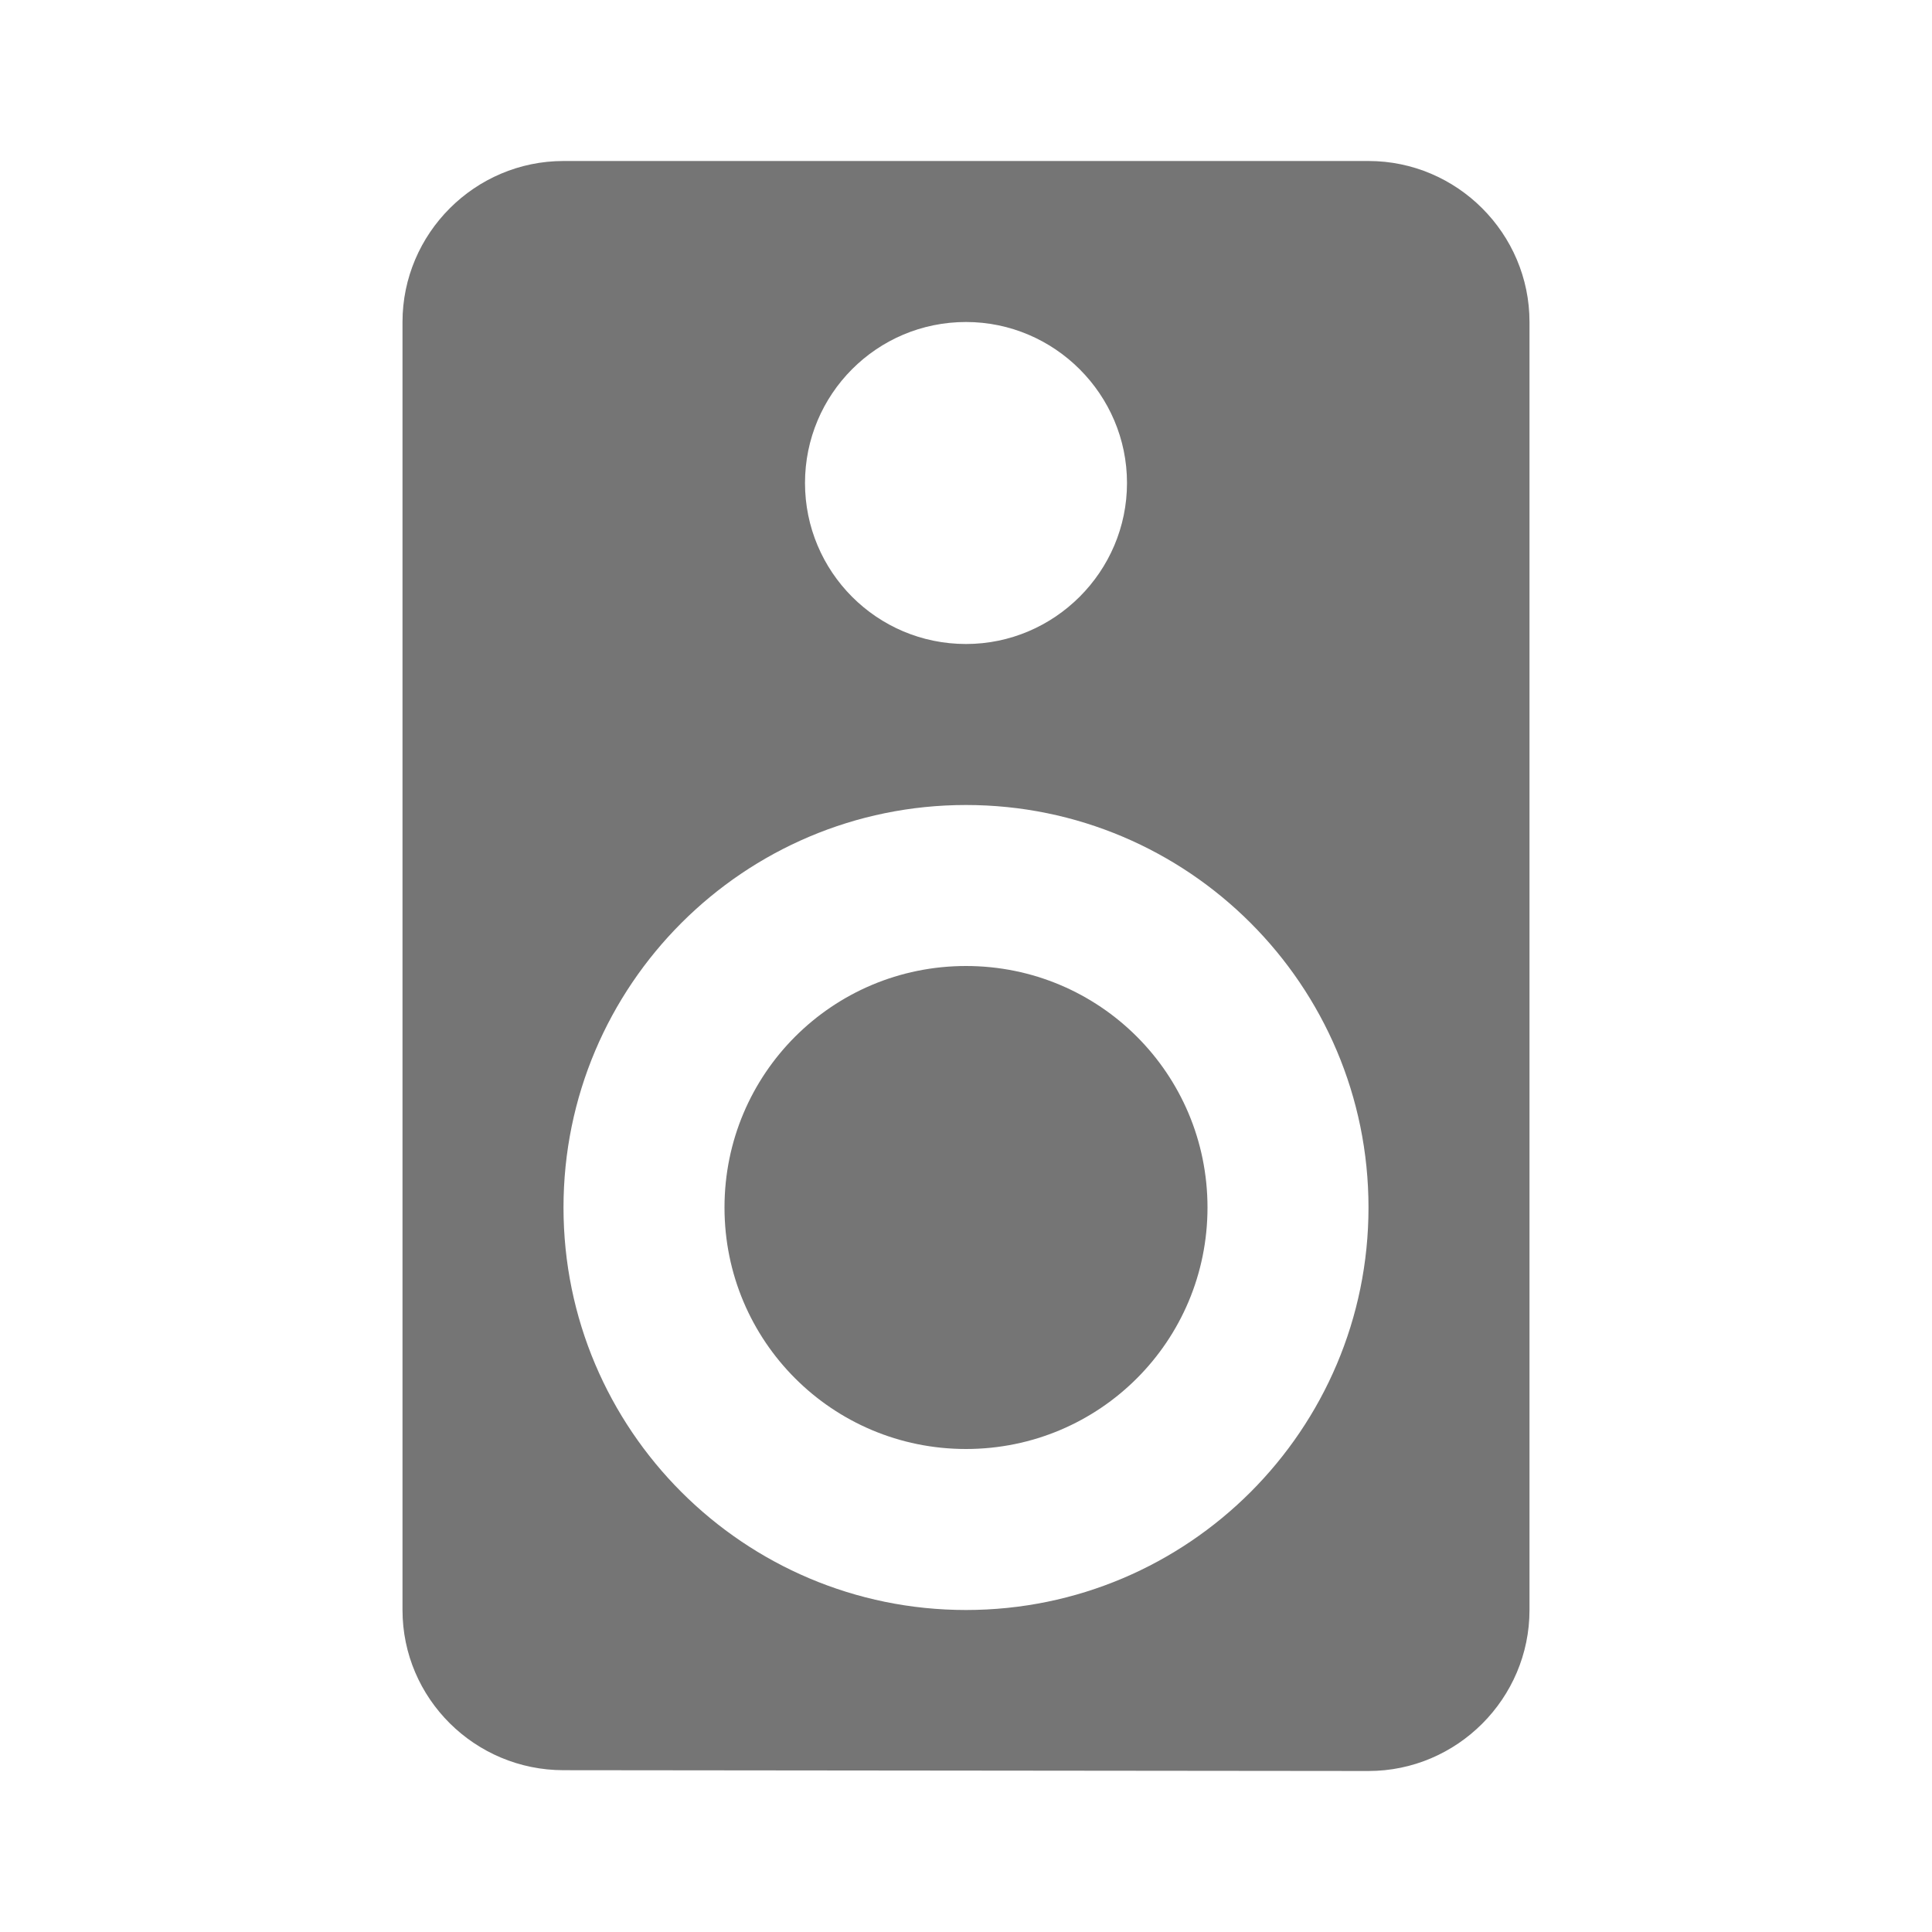 <svg width="24" height="24" viewBox="0 0 24 24" fill="none" xmlns="http://www.w3.org/2000/svg">
<g id="speaker_24px">
<path id="icon/hardware/speaker_24px" fill-rule="evenodd" clip-rule="evenodd" d="M7 2H17C18.1 2 19 2.9 19 4V20C19 21.1 18.1 22 17 22L7 21.99C5.9 21.99 5 21.1 5 20V4C5 2.9 5.9 2 7 2ZM14 6C14 4.9 13.1 4 12 4C10.89 4 10 4.9 10 6C10 7.1 10.89 8 12 8C13.1 8 14 7.1 14 6ZM12 20C9.24 20 7 17.76 7 15C7 12.24 9.24 10 12 10C14.76 10 17 12.24 17 15C17 17.76 14.76 20 12 20ZM9 15C9 13.34 10.34 12 12 12C13.66 12 15 13.34 15 15C15 16.66 13.66 18 12 18C10.34 18 9 16.66 9 15Z" fill="black" fill-opacity="0.54"/>
</g>
</svg>
